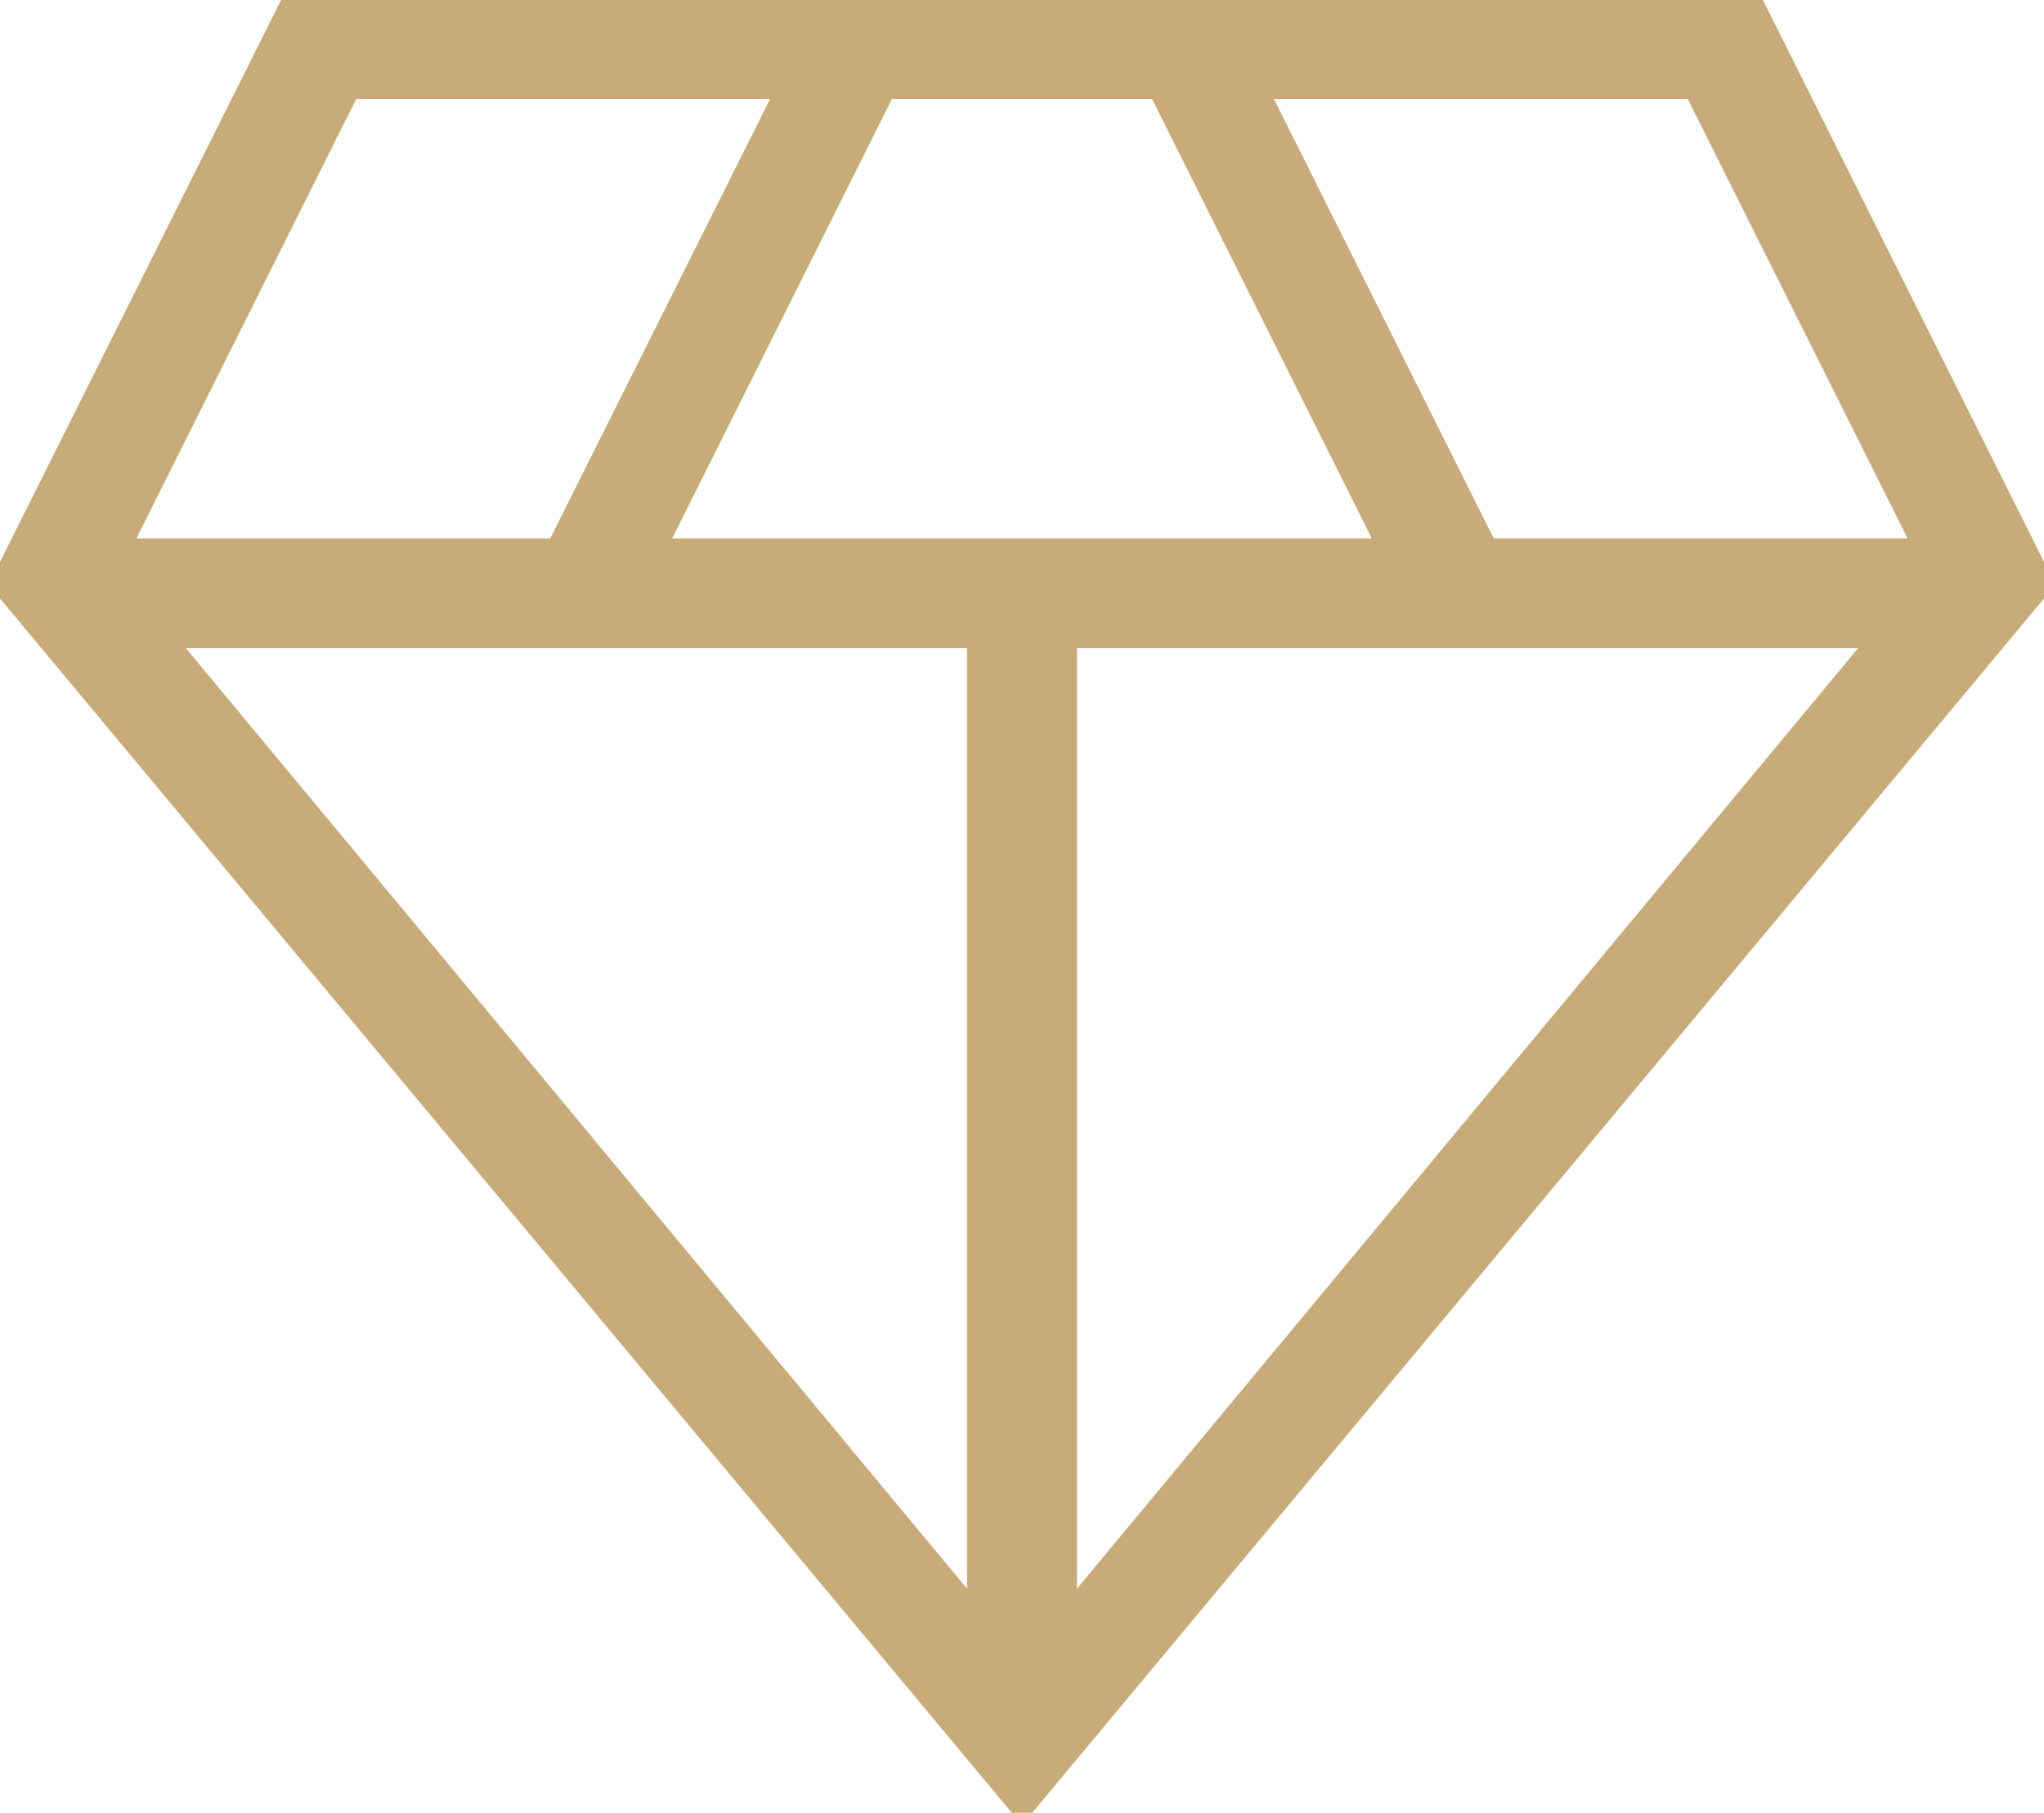 <svg width="62" height="55" viewBox="0 0 62 55" fill="none" xmlns="http://www.w3.org/2000/svg">
<g id="material-symbols-light:diamond-outline" clip-path="url(#clip0_1_580)">
<path id="Vector" d="M31 55.373L-0.347 17.743L8.693 -0.333H53.307L62.347 17.743L31 55.373ZM20.39 16.333H41.61L34.943 3H27.057L20.39 16.333ZM29.333 48.2V19.667H5.64L29.333 48.2ZM32.667 48.2L56.36 19.667H32.667V48.2ZM45.307 16.333H57.86L51.193 3H38.64L45.307 16.333ZM4.14 16.333H16.693L23.36 3H10.807L4.14 16.333Z" fill="#C9AB79"/>
</g>
<defs>
<clipPath id="clip0_1_580">
<rect width="62" height="55" fill="white"/>
</clipPath>
</defs>
</svg>
